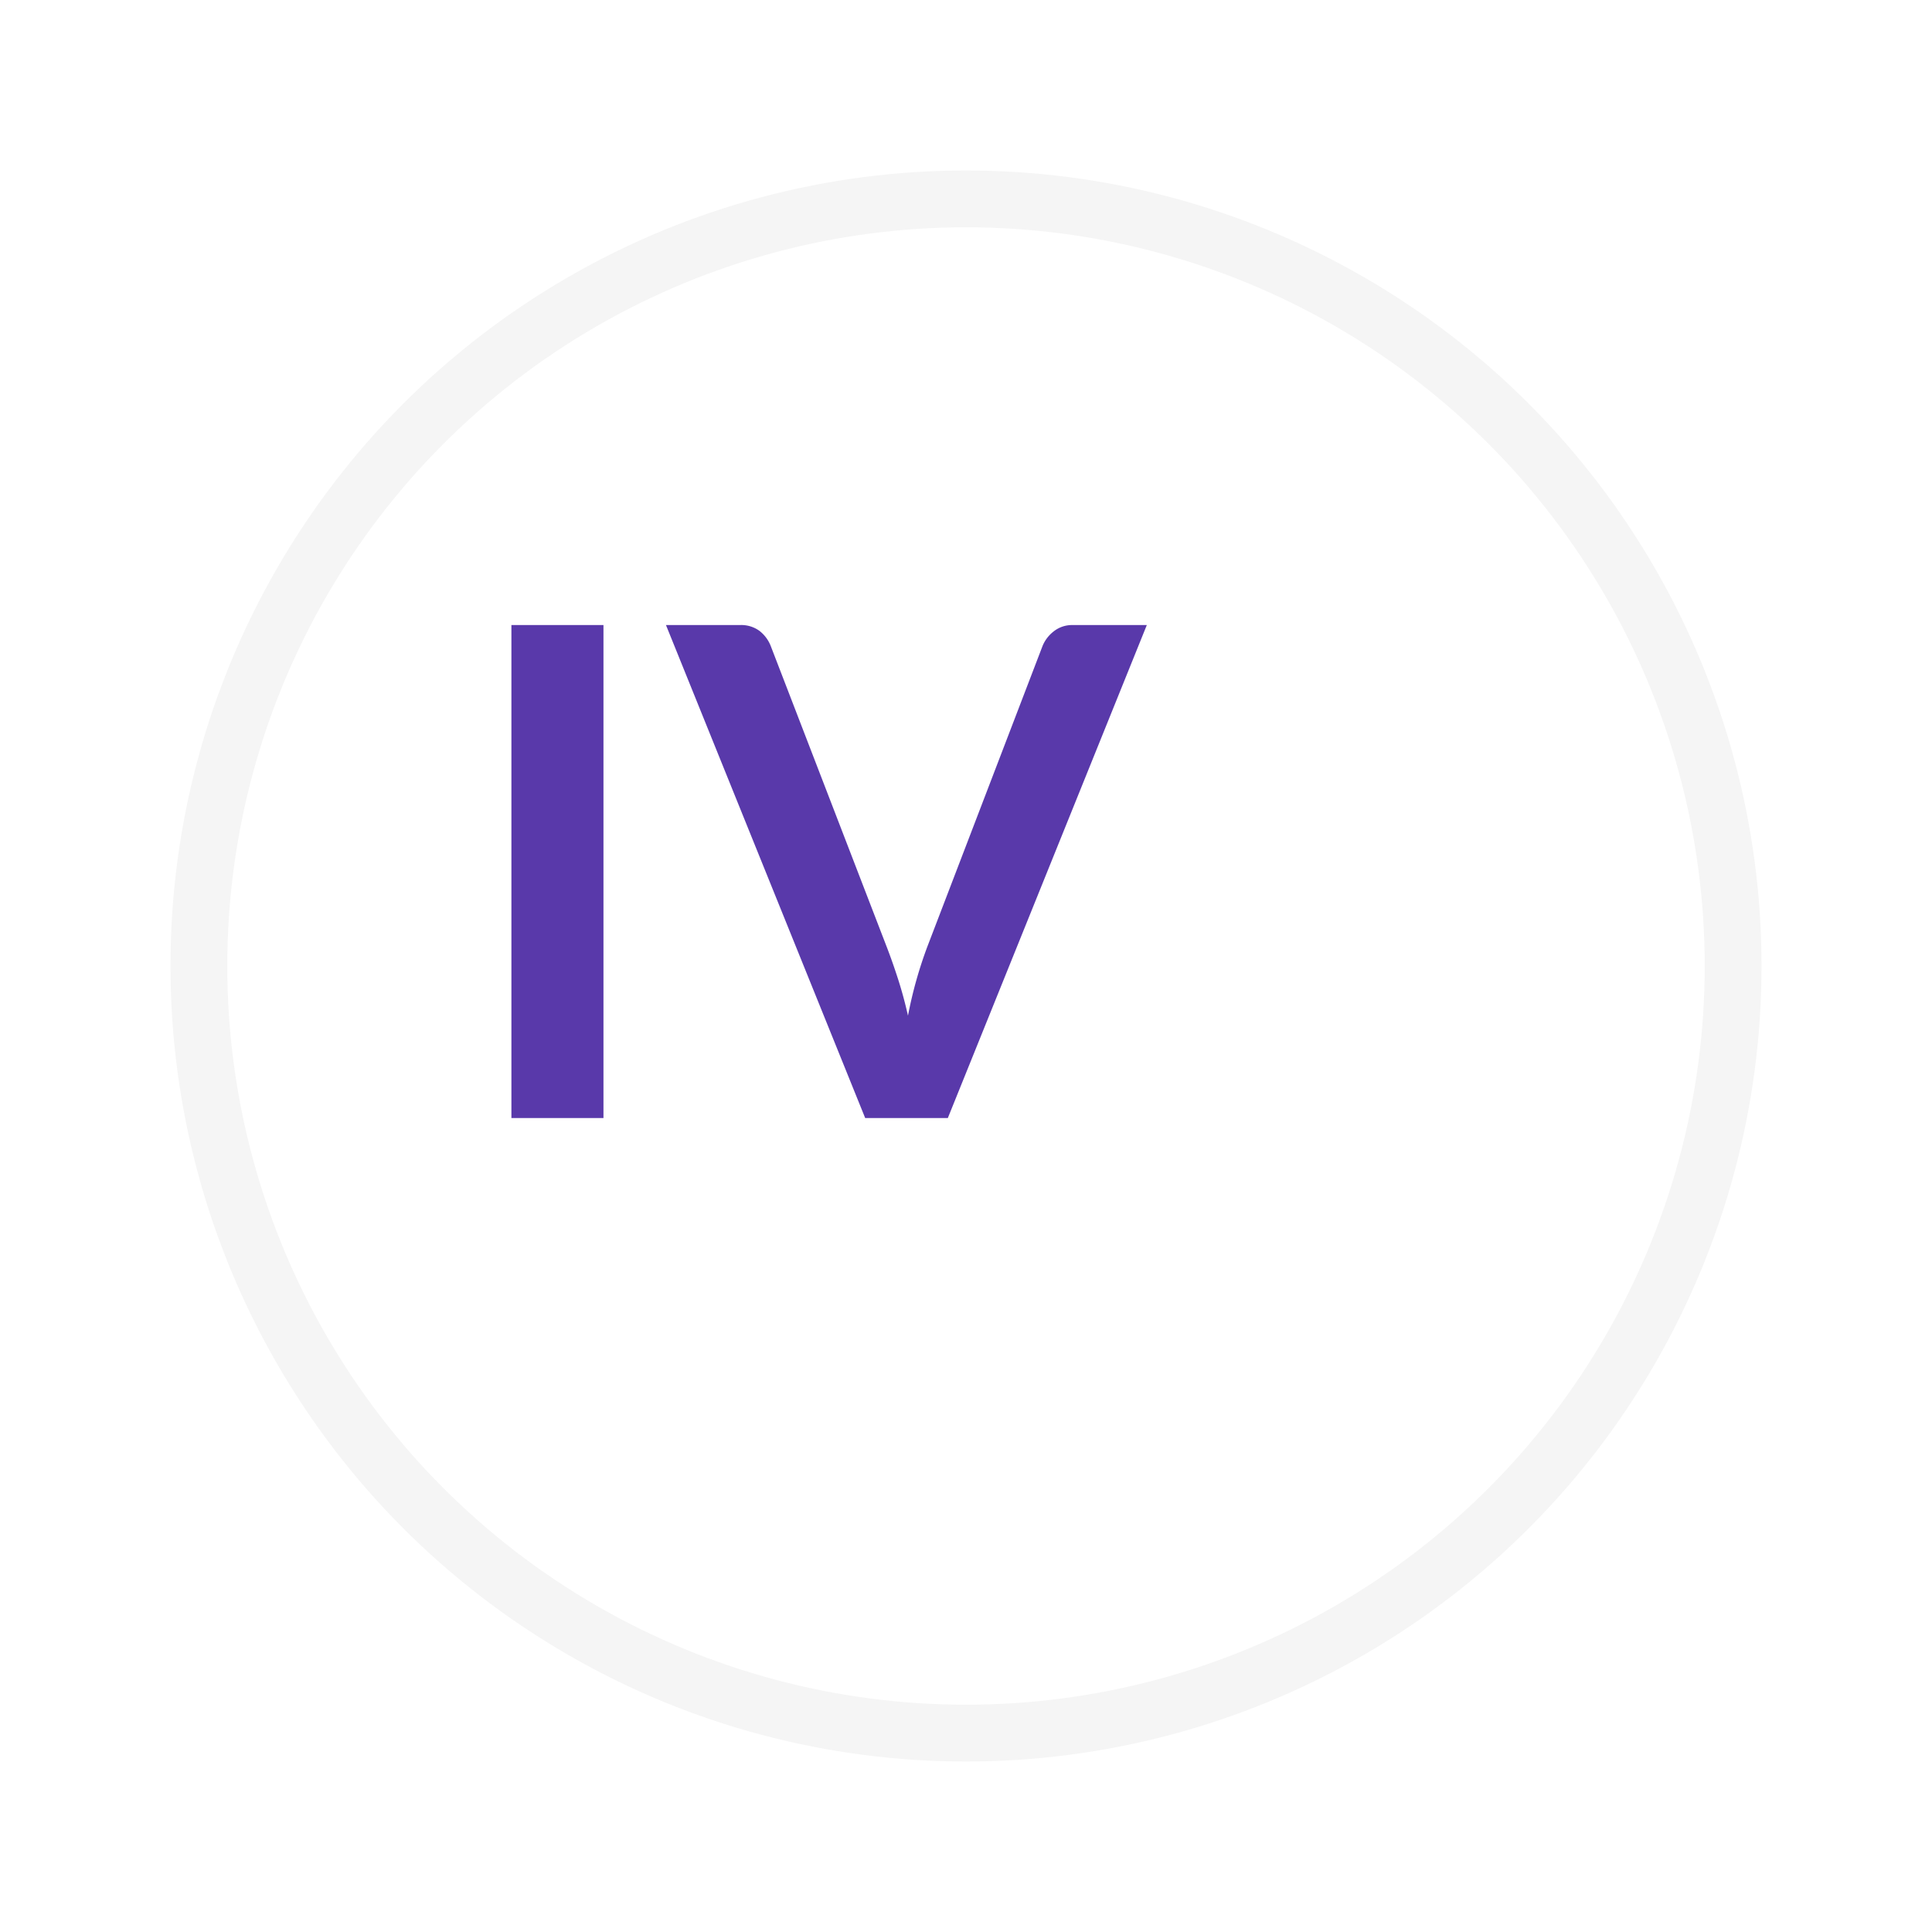 <svg xmlns="http://www.w3.org/2000/svg" xmlns:xlink="http://www.w3.org/1999/xlink" width="34" height="34" viewBox="0 0 34 34">
  <defs>
    <filter id="Elipse_99" x="0" y="0" width="34" height="34" filterUnits="userSpaceOnUse">
      <feOffset dx="2" dy="2" input="SourceAlpha"/>
      <feGaussianBlur stdDeviation="1" result="blur"/>
      <feFlood flood-color="#ccc"/>
      <feComposite operator="in" in2="blur"/>
      <feComposite in="SourceGraphic"/>
    </filter>
  </defs>
  <g id="Grupo_11823" data-name="Grupo 11823" transform="translate(-23 -416)">
    <g transform="matrix(1, 0, 0, 1, 23, 416)" filter="url(#Elipse_99)">
      <g id="Elipse_99-2" data-name="Elipse 99" transform="translate(1 1)" fill="#fff" stroke="#f5f5f5" stroke-width="1">
        <circle cx="14" cy="14" r="14" stroke="none"/>
        <circle cx="14" cy="14" r="13.5" fill="none"/>
      </g>
    </g>
    <path id="Trazado_29607" data-name="Trazado 29607" d="M2.694,0H1.074V-8.676h1.62Zm1.1-8.676h1.3a.543.543,0,0,1,.342.1.624.624,0,0,1,.2.264l2.04,5.292q.1.258.2.567t.177.651a7.447,7.447,0,0,1,.342-1.218L10.422-8.31a.625.625,0,0,1,.192-.252.519.519,0,0,1,.342-.114h1.3L8.754,0H7.3Z" transform="translate(30.926 435.676)" fill="#5939aa"/>
  </g>
</svg>
